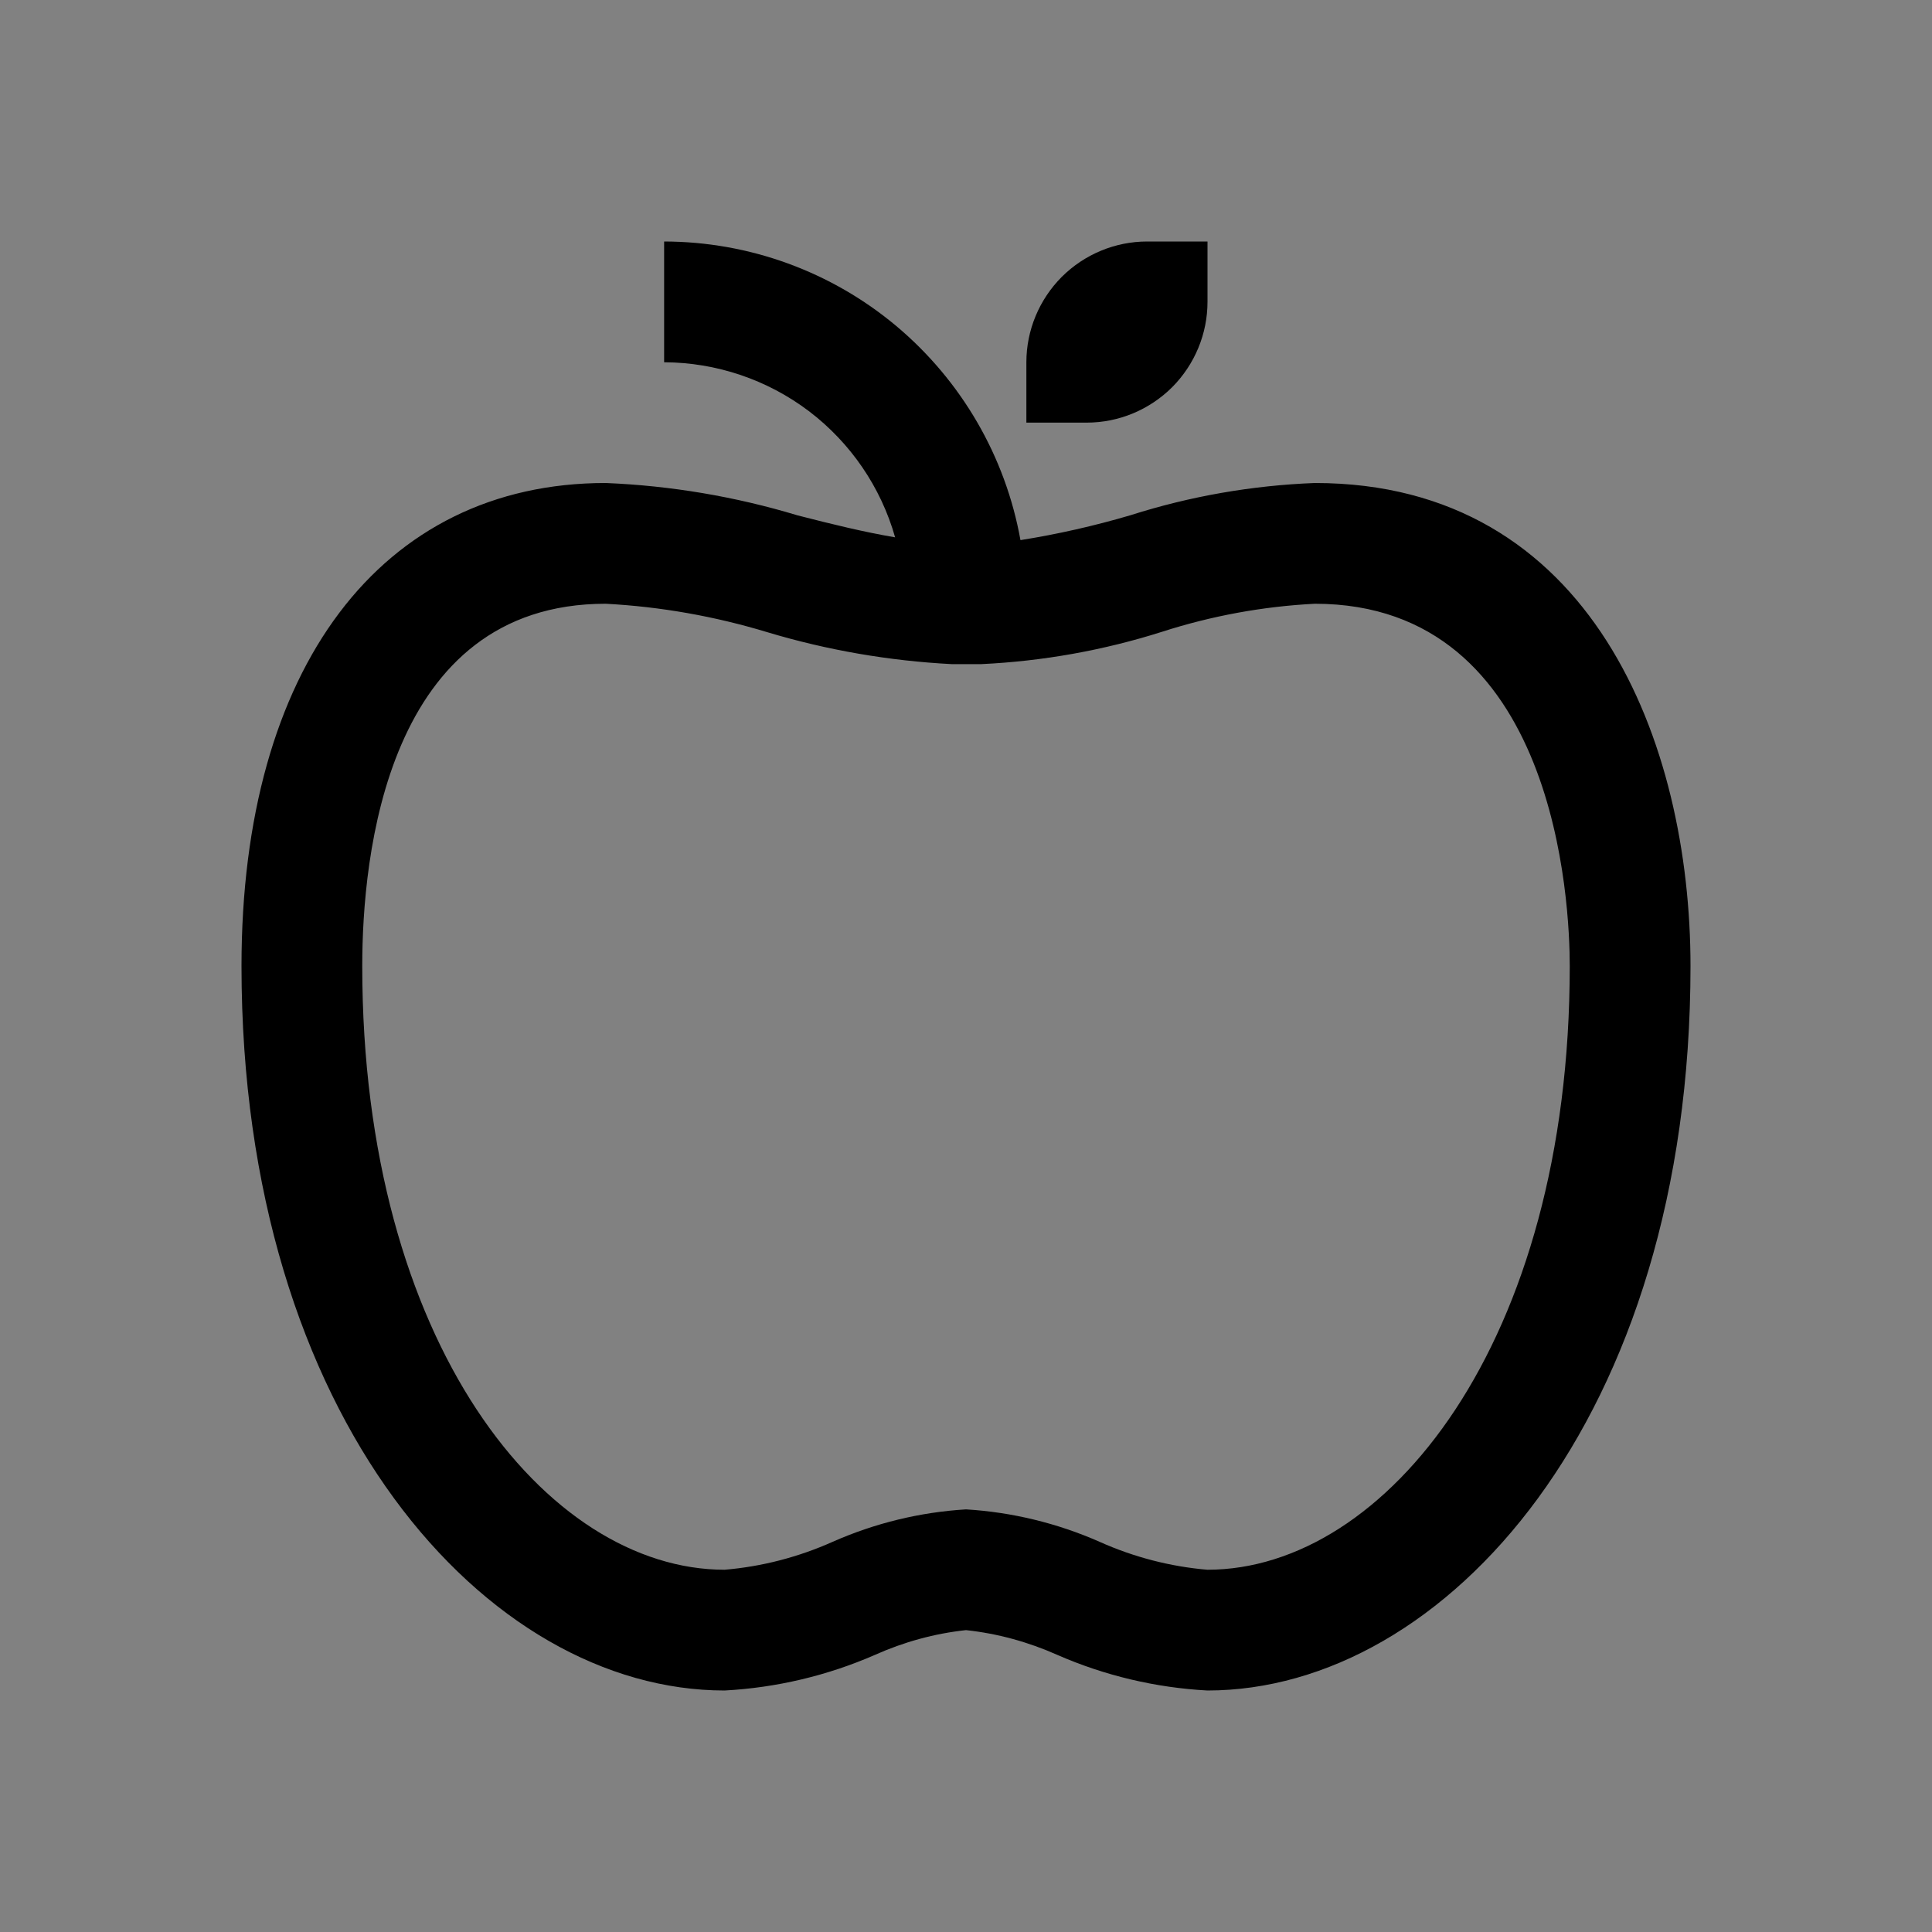 <svg viewBox="0 0 16 16" fill="none" xmlns="http://www.w3.org/2000/svg">
<rect x="0" y="0" width="16" height="16" fill="#808080" stroke="none"/>
<rect width="16" height="16" fill="white" fill-opacity="0.01" style="mix-blend-mode:multiply"/>
<path d="M10.889 4C10.37 4.02 9.857 4.109 9.362 4.267C9.063 4.355 8.759 4.424 8.451 4.473C8.327 3.781 7.963 3.154 7.424 2.701C6.885 2.249 6.204 2.001 5.5 2V3C5.933 3.002 6.354 3.144 6.699 3.405C7.044 3.667 7.295 4.034 7.413 4.45C7.154 4.406 6.885 4.34 6.605 4.268C6.088 4.112 5.555 4.022 5.016 4C3.155 4 2 5.533 2 8C2 11.755 4.034 13.999 6 14H6.001C6.43 13.977 6.852 13.877 7.246 13.705C7.485 13.598 7.739 13.528 8 13.5C8.261 13.528 8.516 13.598 8.756 13.705C9.149 13.877 9.571 13.977 10 14C11.965 13.999 14 11.755 14 8C14 6.155 13.185 4 10.889 4ZM10 13C9.691 12.974 9.388 12.895 9.105 12.768C8.755 12.614 8.381 12.523 8 12.5C7.619 12.523 7.246 12.614 6.897 12.768C6.613 12.895 6.31 12.974 6 13H6.001C4.526 12.999 3 11.129 3 8C3 7.098 3.197 5 5.016 5C5.471 5.024 5.921 5.104 6.356 5.236C6.852 5.385 7.364 5.473 7.881 5.5H8.127C8.635 5.476 9.139 5.386 9.624 5.232C10.034 5.1 10.459 5.022 10.889 5C12.898 5 13 7.499 13 8C13 11.129 11.474 12.999 10 13Z" fill="currentColor"/>
<path d="M9 3.5H8.5V3C8.5 2.735 8.606 2.481 8.793 2.293C8.981 2.106 9.235 2 9.5 2H10V2.5C10 2.765 9.894 3.019 9.707 3.207C9.519 3.394 9.265 3.5 9 3.5Z" fill="currentColor"/>
</svg>
